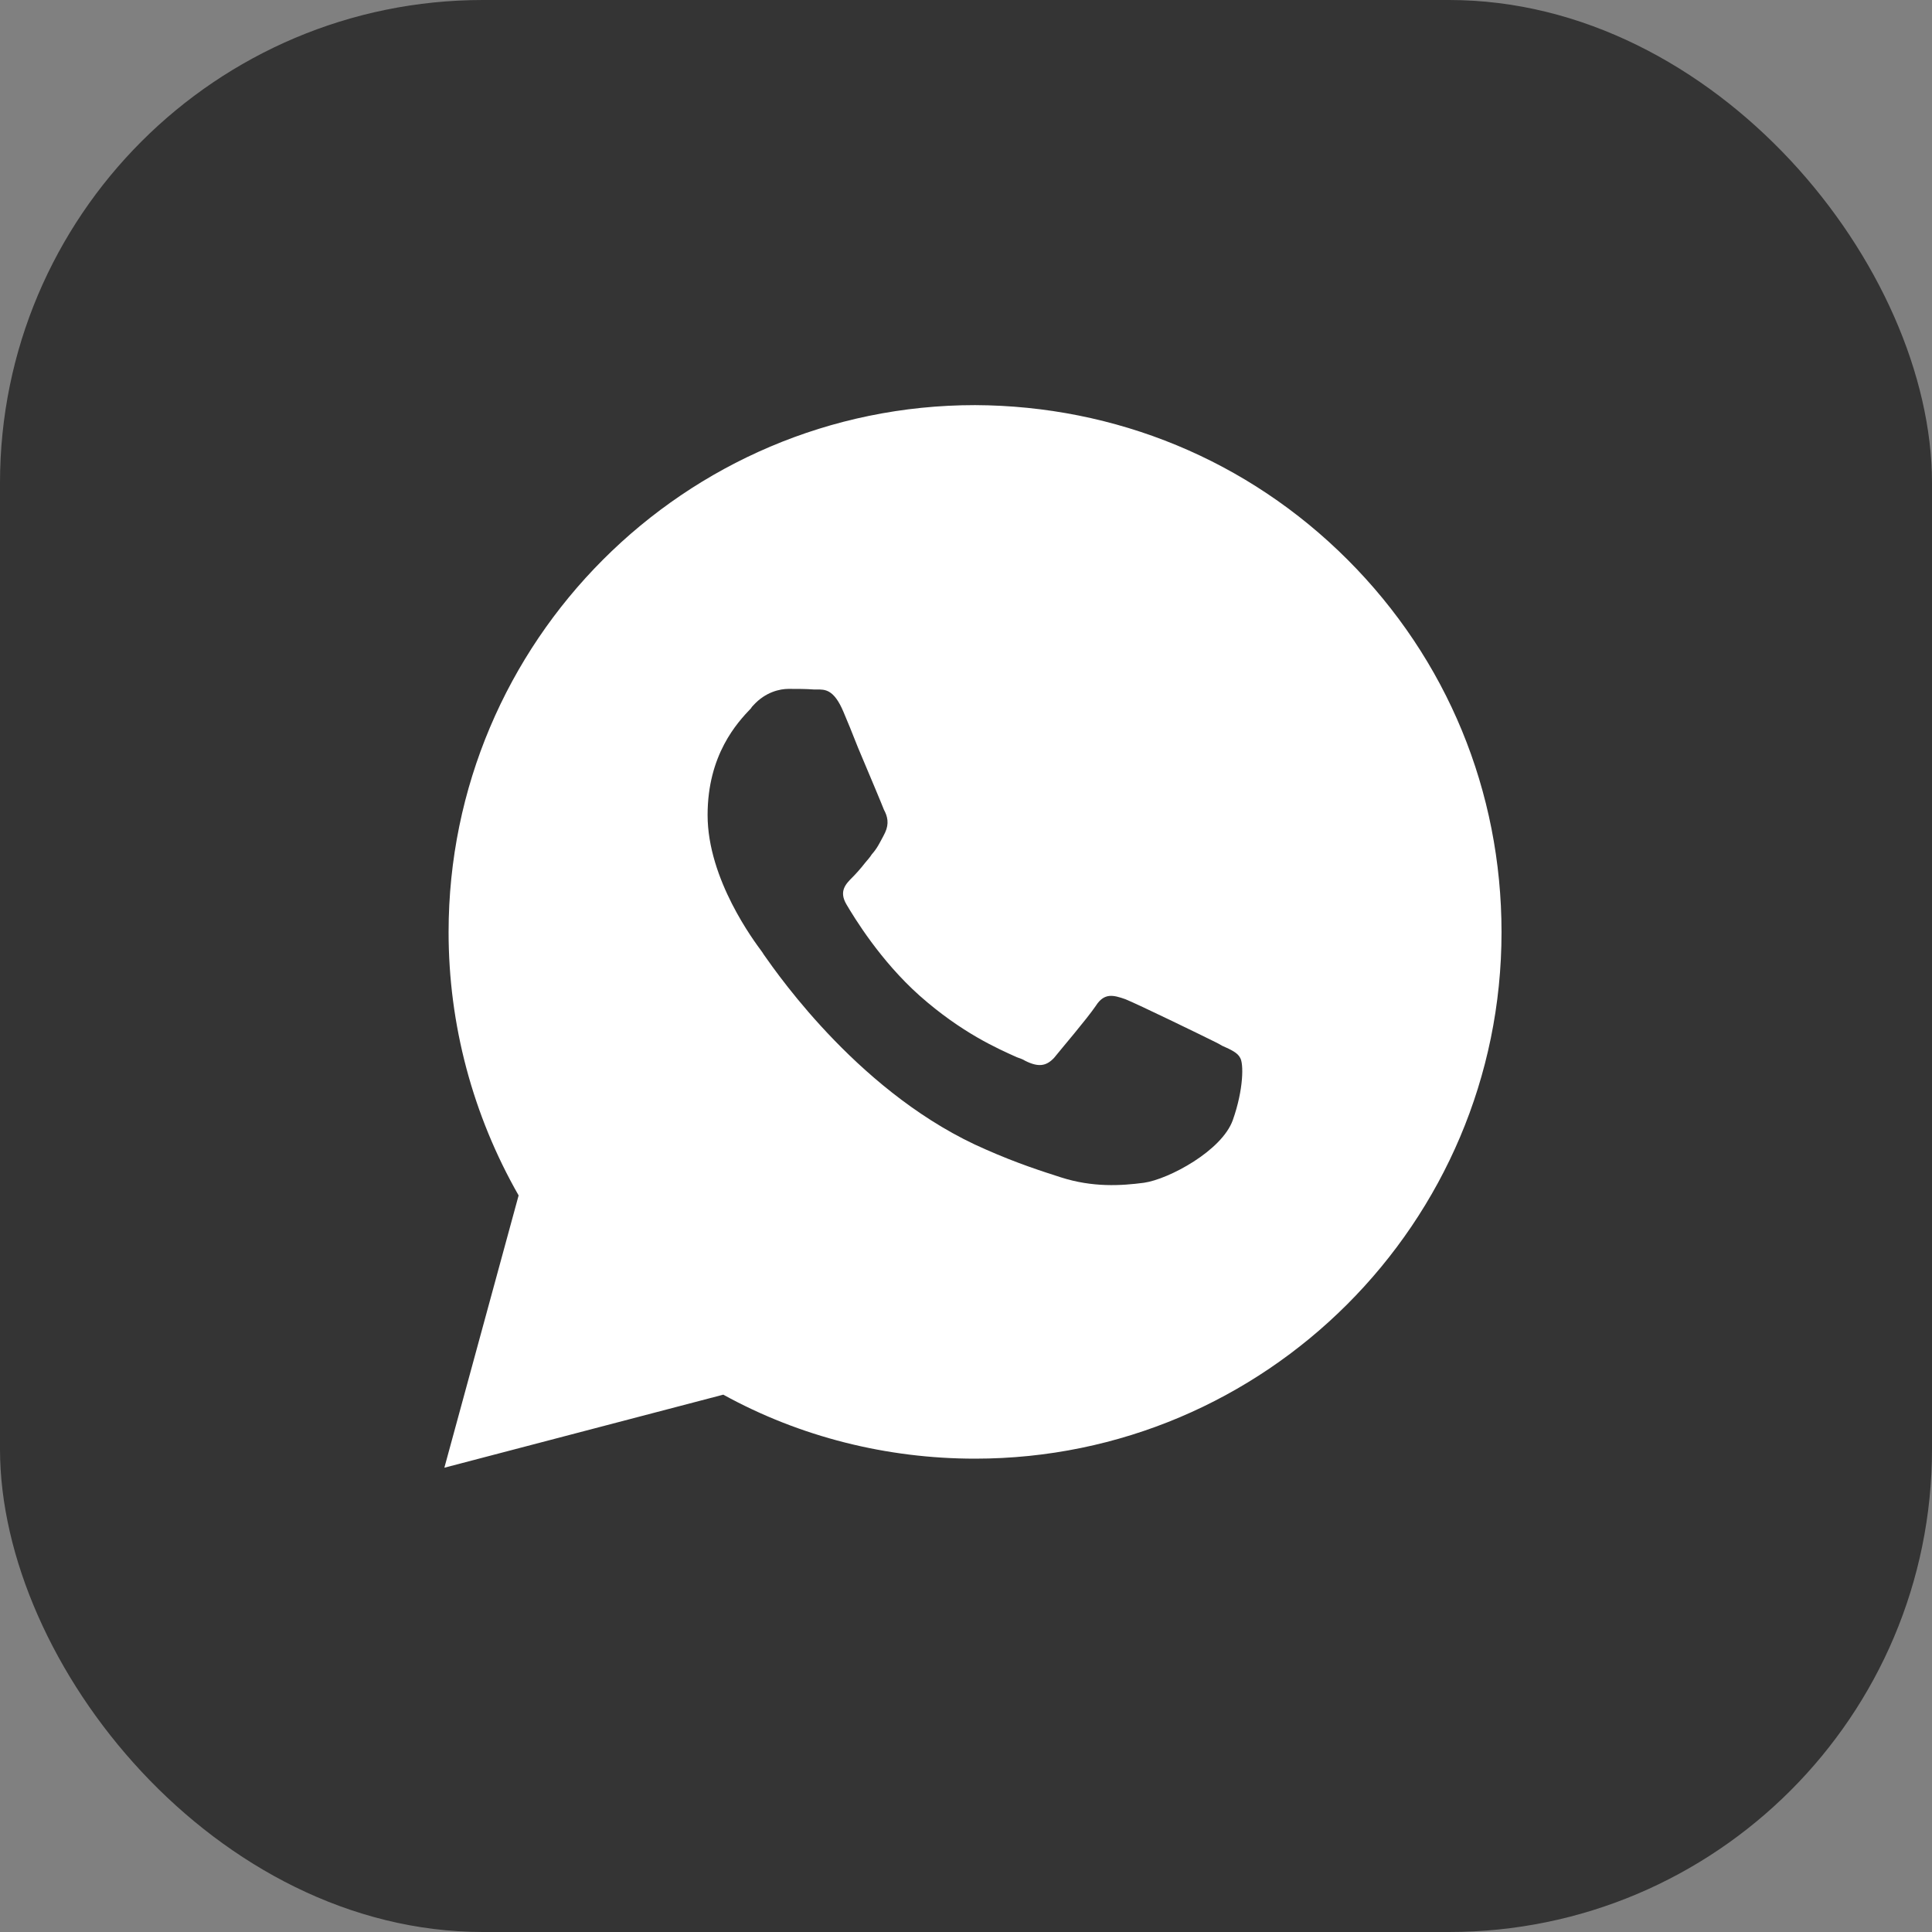 <svg width="32" height="32" viewBox="0 0 32 32" fill="none" xmlns="http://www.w3.org/2000/svg" xmlns:xlink="http://www.w3.org/1999/xlink">
	<rect x="0" y="0" width="32" height="32" fill="#808080" stroke="none"/>
	<desc>
			Created with Pixso.
	</desc>
	<defs/>
	<rect id="фрейм 144" rx="8" width="32" height="32" fill="#212121" fill-opacity="0.8"/>
	<path id="Vector" d="M22.32 9.27C20.67 7.62 18.48 6.72 16.15 6.71C11.34 6.71 7.43 10.63 7.43 15.44C7.43 16.97 7.83 18.47 8.59 19.8L7.36 24.31L11.98 23.1C13.25 23.8 14.69 24.16 16.15 24.16L16.15 24.16C20.96 24.16 24.87 20.25 24.87 15.44C24.87 13.11 23.97 10.92 22.32 9.27ZM20.13 17.26C19.91 17.15 18.84 16.63 18.64 16.55C18.44 16.48 18.29 16.44 18.15 16.66C18 16.88 17.58 17.37 17.46 17.52C17.33 17.66 17.2 17.68 16.98 17.57C16.95 17.55 16.9 17.53 16.84 17.51C16.53 17.37 15.93 17.11 15.23 16.49C14.58 15.91 14.15 15.2 14.02 14.98C13.89 14.76 14.01 14.64 14.12 14.53C14.18 14.47 14.26 14.38 14.33 14.29C14.37 14.24 14.41 14.2 14.44 14.15C14.53 14.05 14.57 13.96 14.63 13.85C14.64 13.83 14.65 13.81 14.66 13.79C14.73 13.64 14.7 13.52 14.64 13.41C14.61 13.33 14.4 12.83 14.21 12.38C14.12 12.15 14.03 11.93 13.97 11.79C13.81 11.41 13.66 11.42 13.53 11.42C13.51 11.42 13.5 11.42 13.48 11.42C13.35 11.41 13.21 11.41 13.06 11.41C12.92 11.41 12.68 11.46 12.48 11.68C12.47 11.69 12.45 11.71 12.44 11.73C12.21 11.97 11.72 12.5 11.72 13.5C11.72 14.57 12.5 15.6 12.61 15.75L12.61 15.75C12.62 15.76 12.63 15.78 12.65 15.81C12.91 16.18 14.29 18.16 16.33 19.04C16.85 19.27 17.26 19.4 17.57 19.5C18.1 19.67 18.57 19.64 18.95 19.59C19.36 19.53 20.24 19.06 20.42 18.55C20.6 18.04 20.6 17.61 20.54 17.52C20.5 17.44 20.4 17.39 20.24 17.32C20.21 17.3 20.17 17.28 20.13 17.26Z" fill="#FFFFFF" fill-opacity="1" fill-rule="evenodd"/>
</svg>
